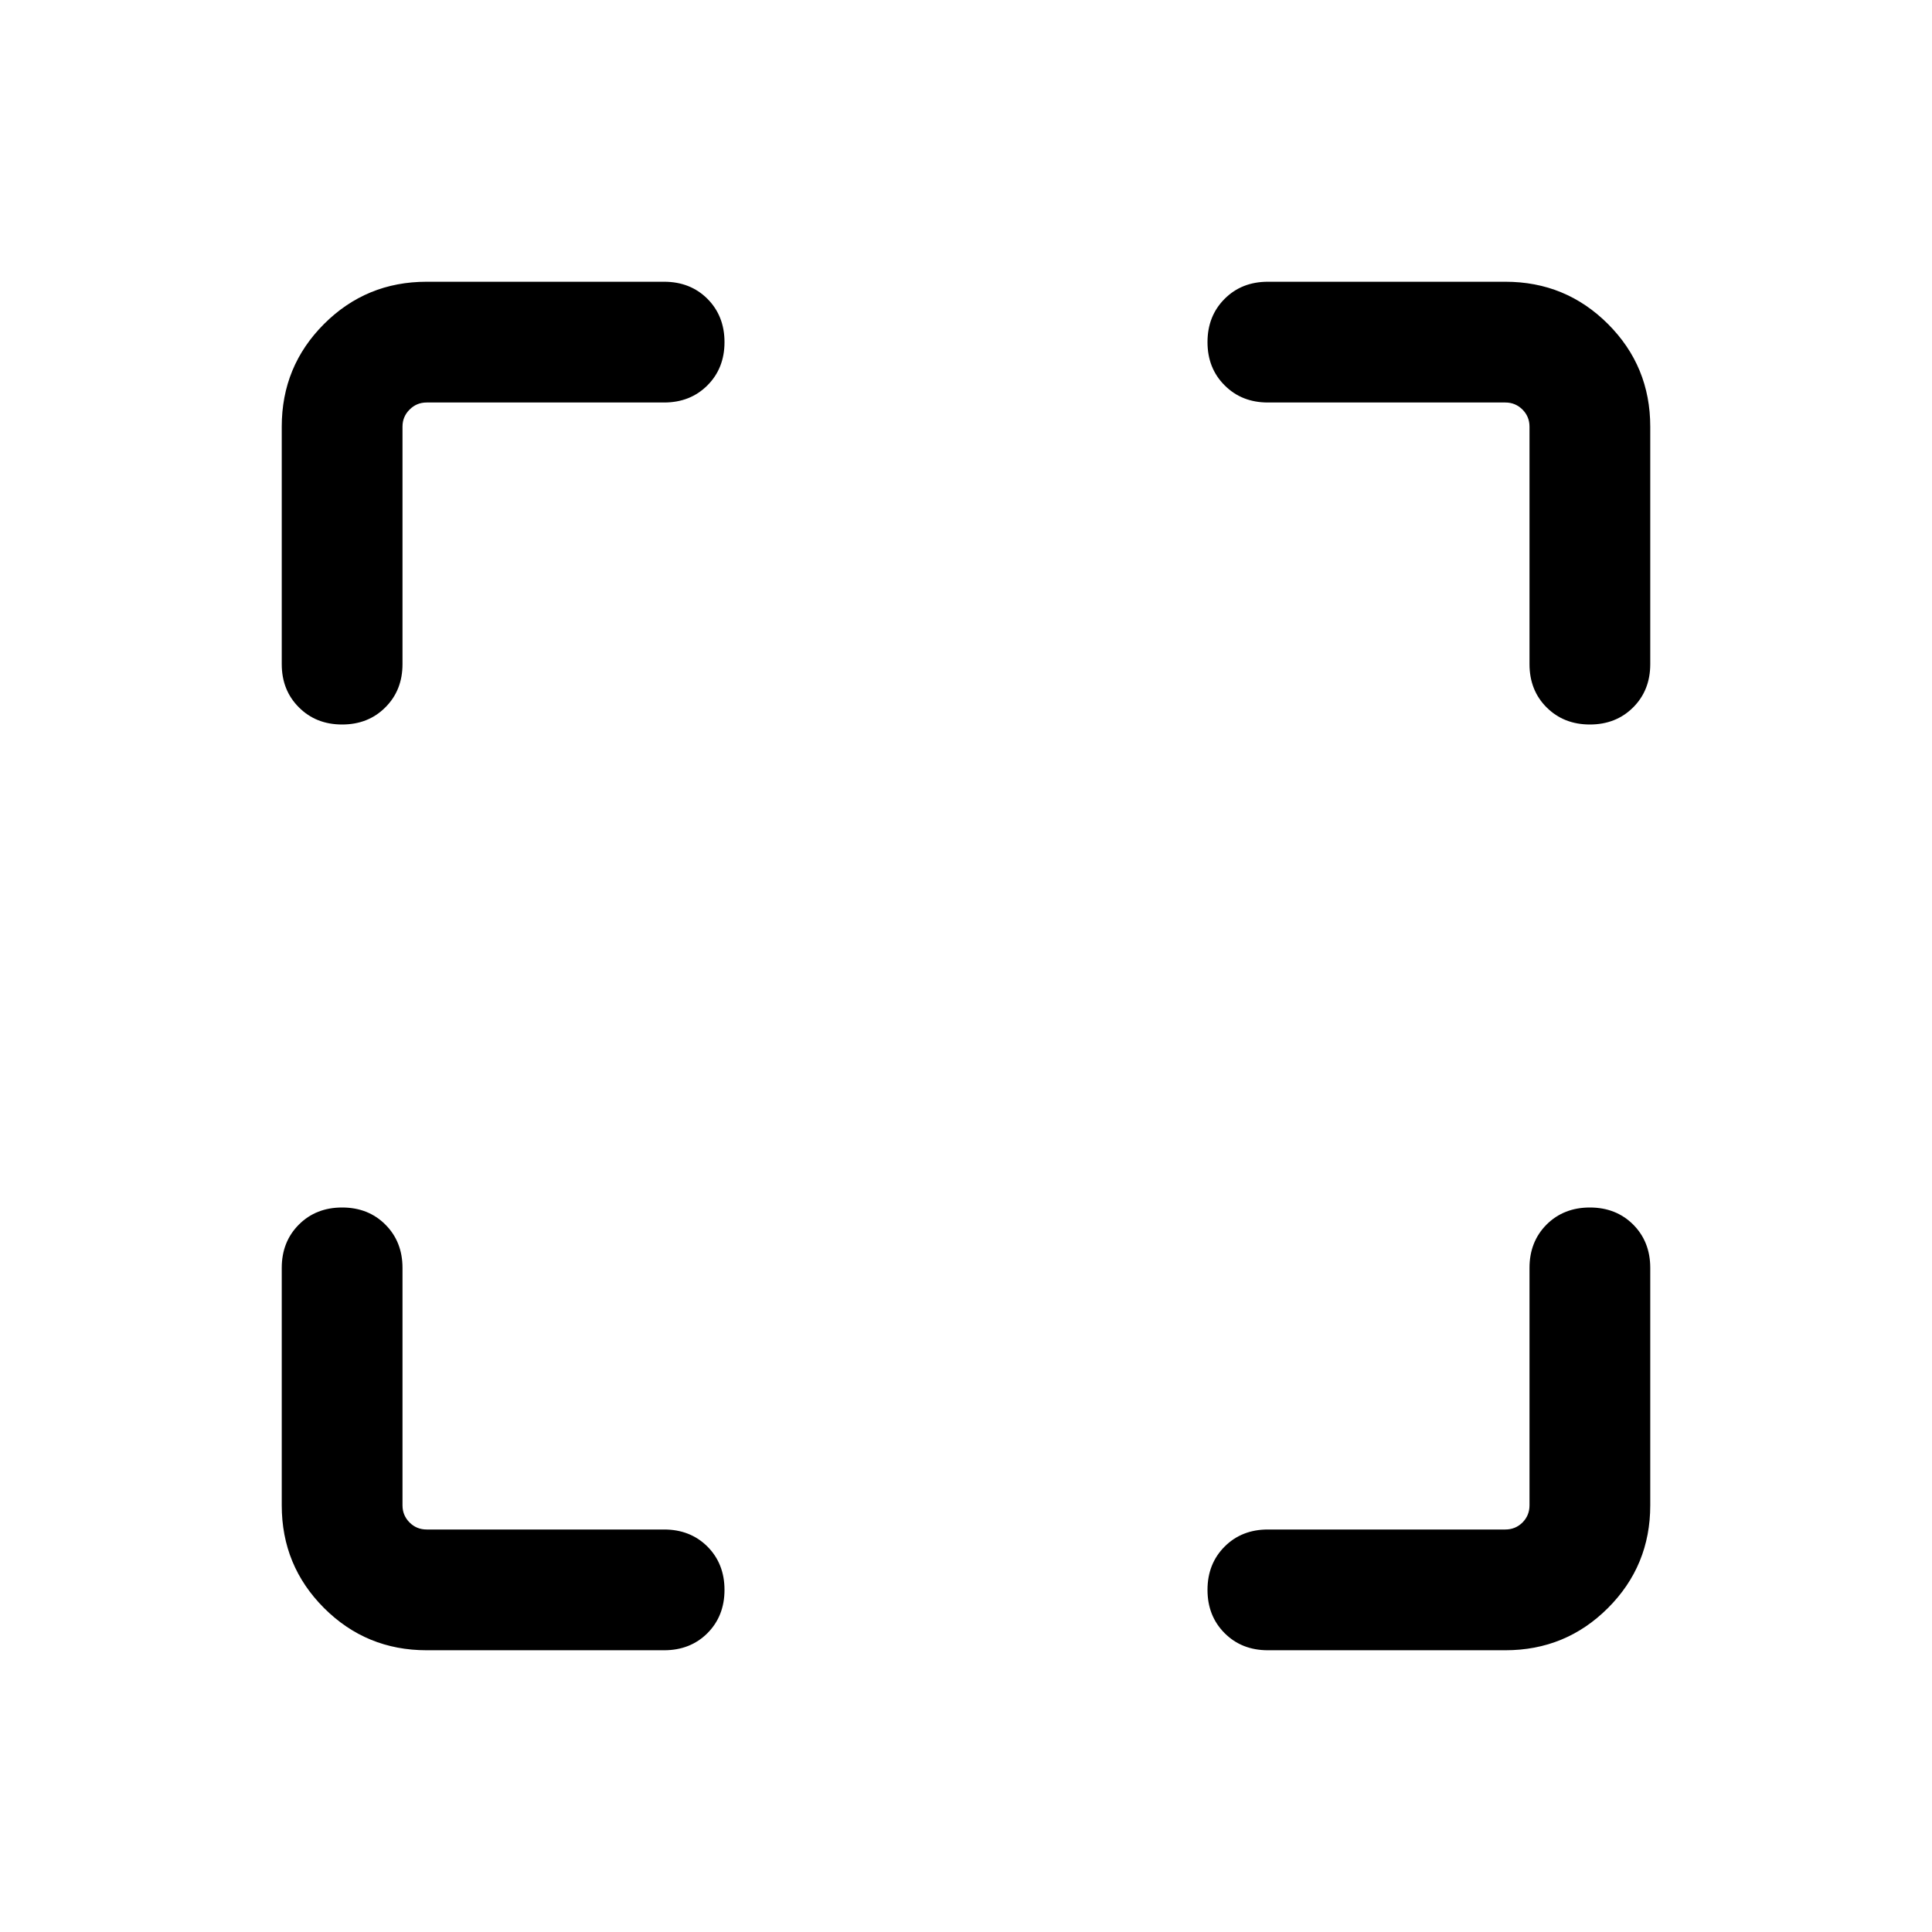 <svg xmlns="http://www.w3.org/2000/svg" height="24" width="24"><path d="M4.25 9Q3.925 9 3.713 8.787Q3.5 8.575 3.5 8.25V5.3Q3.5 4.55 4.025 4.025Q4.55 3.5 5.3 3.5H8.25Q8.575 3.5 8.788 3.712Q9 3.925 9 4.25Q9 4.575 8.788 4.787Q8.575 5 8.25 5H5.3Q5.175 5 5.088 5.088Q5 5.175 5 5.3V8.25Q5 8.575 4.787 8.787Q4.575 9 4.25 9ZM5.3 20.5Q4.55 20.5 4.025 19.975Q3.5 19.45 3.5 18.7V15.75Q3.5 15.425 3.713 15.212Q3.925 15 4.25 15Q4.575 15 4.787 15.212Q5 15.425 5 15.75V18.7Q5 18.825 5.088 18.913Q5.175 19 5.3 19H8.25Q8.575 19 8.788 19.212Q9 19.425 9 19.75Q9 20.075 8.788 20.288Q8.575 20.5 8.25 20.5ZM15.75 20.5Q15.425 20.5 15.213 20.288Q15 20.075 15 19.75Q15 19.425 15.213 19.212Q15.425 19 15.75 19H18.7Q18.825 19 18.913 18.913Q19 18.825 19 18.7V15.75Q19 15.425 19.212 15.212Q19.425 15 19.75 15Q20.075 15 20.288 15.212Q20.5 15.425 20.5 15.75V18.7Q20.5 19.45 19.975 19.975Q19.45 20.5 18.7 20.5ZM19.75 9Q19.425 9 19.212 8.787Q19 8.575 19 8.25V5.3Q19 5.175 18.913 5.088Q18.825 5 18.7 5H15.75Q15.425 5 15.213 4.787Q15 4.575 15 4.25Q15 3.925 15.213 3.712Q15.425 3.5 15.75 3.5H18.7Q19.45 3.5 19.975 4.025Q20.5 4.55 20.5 5.3V8.25Q20.5 8.575 20.288 8.787Q20.075 9 19.75 9Z"/></svg>